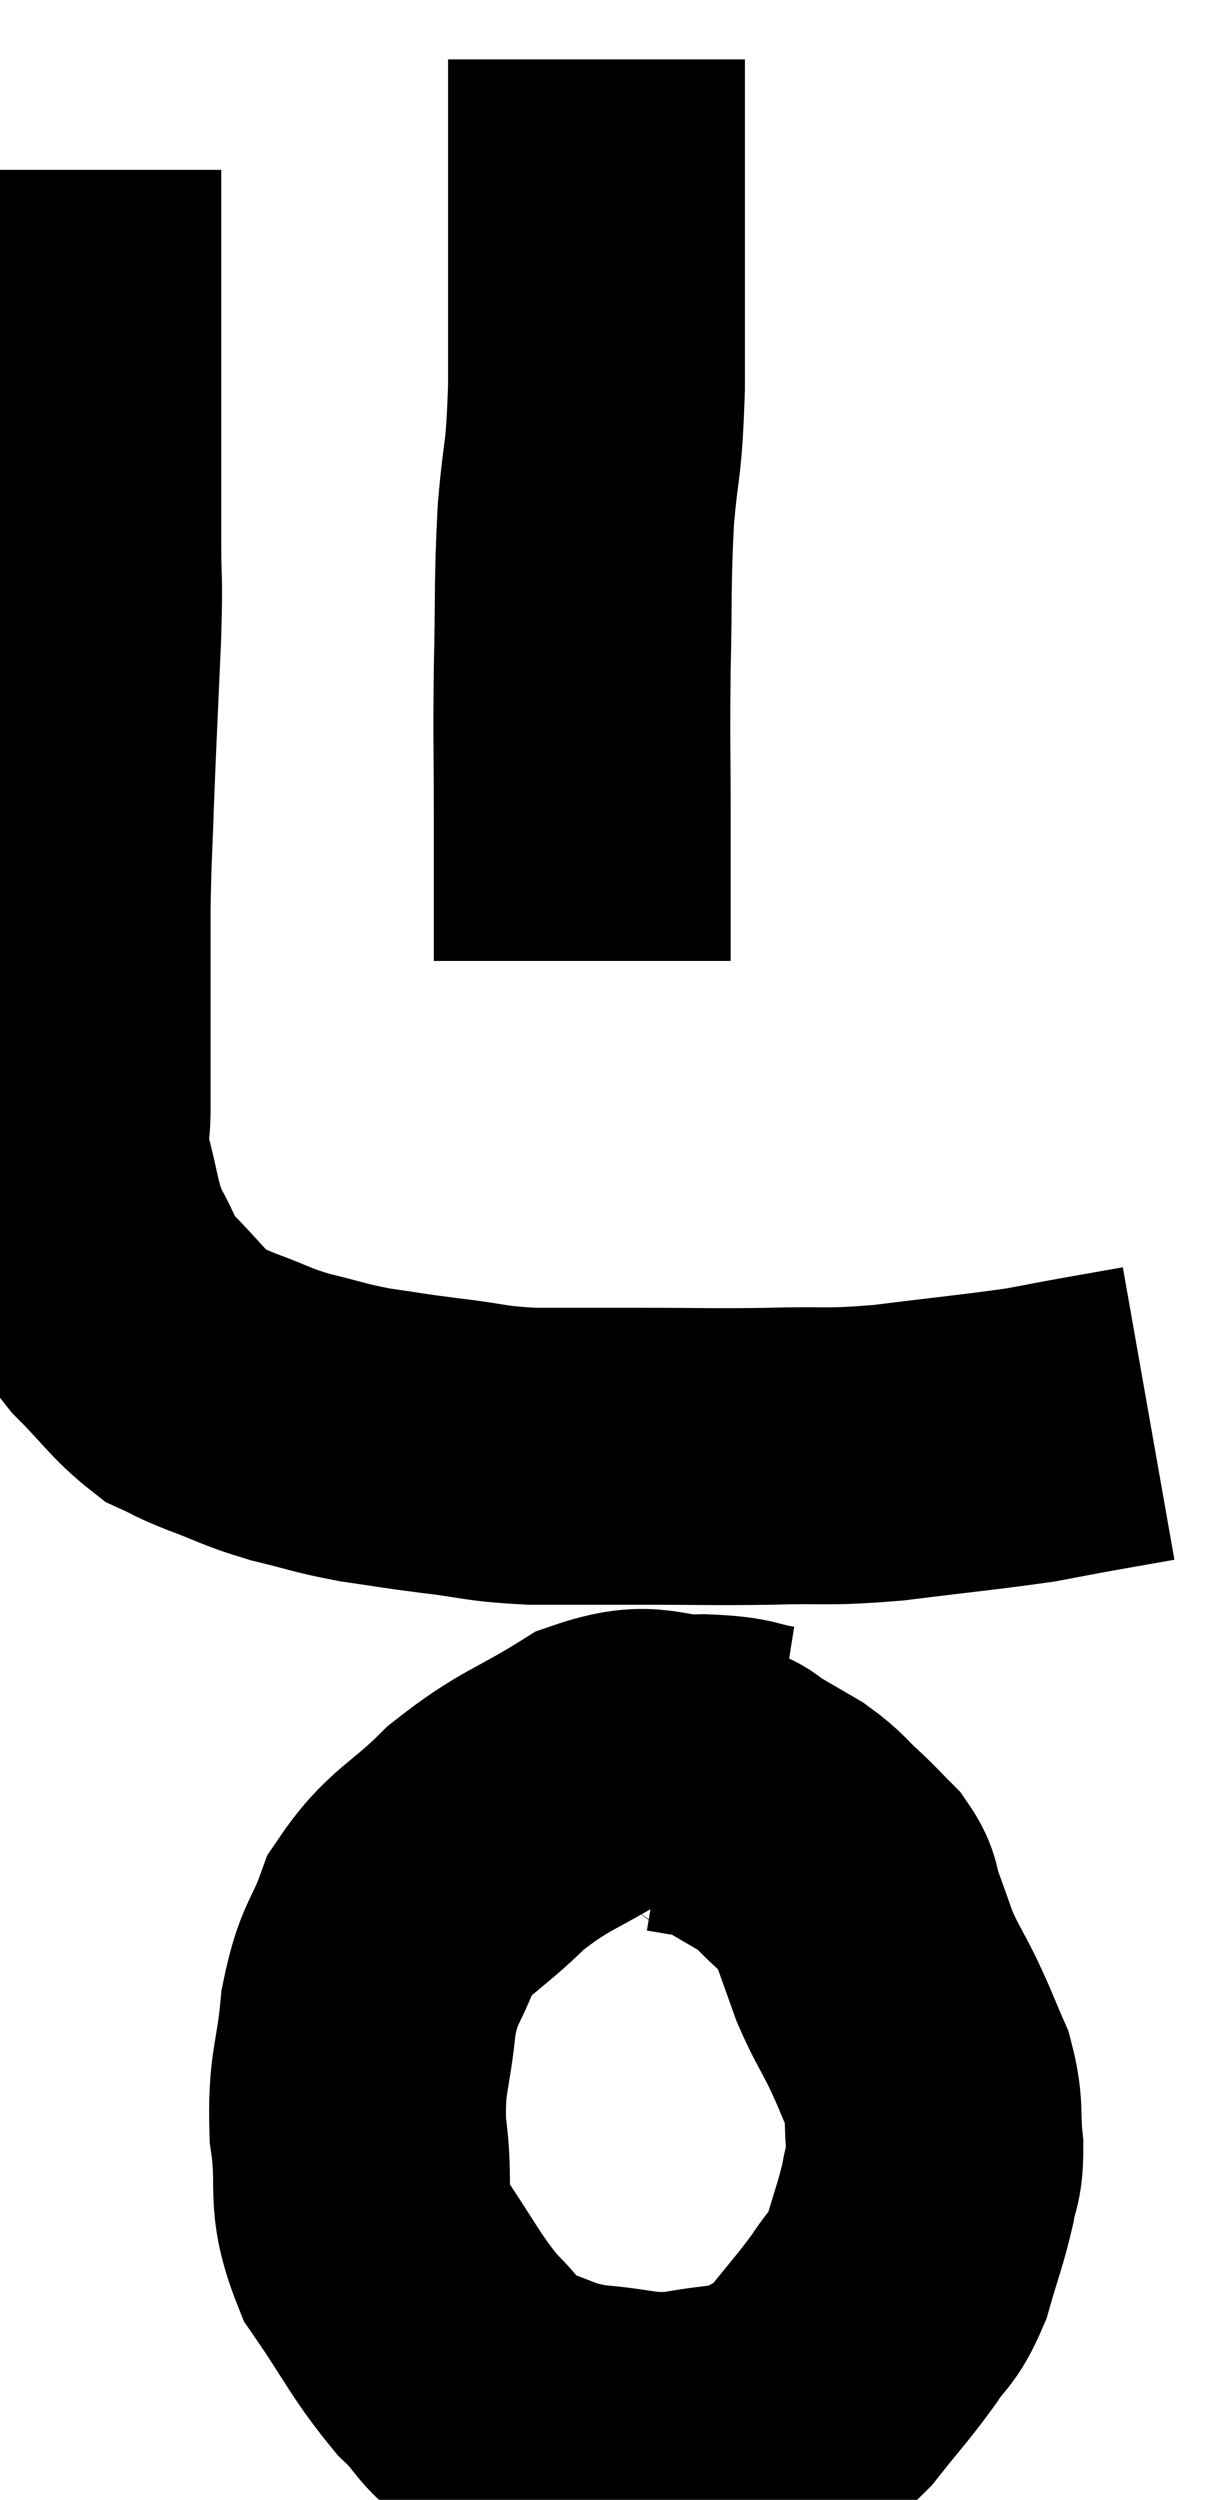 <svg xmlns="http://www.w3.org/2000/svg" viewBox="11.073 2.06 20.347 42.091" width="20.347" height="42.091"><path d="M 12.3 4.92 C 12.3 5.73, 12.3 5.46, 12.3 6.54 C 12.3 7.89, 12.3 8.07, 12.3 9.24 C 12.3 10.23, 12.3 10.35, 12.3 11.22 C 12.3 11.97, 12.33 11.655, 12.3 12.72 C 12.24 14.1, 12.225 14.325, 12.18 15.48 C 12.15 16.41, 12.135 16.425, 12.12 17.34 C 12.12 18.24, 12.12 18.285, 12.12 19.14 C 12.12 19.95, 12.12 20.13, 12.12 20.76 C 12.12 21.21, 12.015 21.06, 12.12 21.66 C 12.33 22.41, 12.285 22.53, 12.54 23.16 C 12.84 23.67, 12.735 23.67, 13.14 24.18 C 13.65 24.69, 13.74 24.87, 14.16 25.2 C 14.49 25.35, 14.37 25.32, 14.82 25.5 C 15.39 25.71, 15.36 25.74, 15.96 25.92 C 16.59 26.07, 16.59 26.1, 17.22 26.22 C 17.85 26.31, 17.775 26.31, 18.48 26.4 C 19.26 26.49, 19.185 26.535, 20.04 26.58 C 20.97 26.58, 20.895 26.58, 21.9 26.58 C 22.98 26.58, 23.025 26.595, 24.06 26.58 C 25.05 26.55, 24.945 26.61, 26.04 26.52 C 27.24 26.37, 27.6 26.34, 28.44 26.22 C 28.92 26.13, 28.905 26.13, 29.4 26.04 C 29.91 25.95, 30.165 25.905, 30.42 25.86 C 30.42 25.86, 30.42 25.86, 30.42 25.86 L 30.42 25.86" fill="none" stroke="black" stroke-width="5"></path><path d="M 24.06 31.92 C 23.49 31.83, 23.64 31.77, 22.92 31.74 C 22.05 31.77, 22.095 31.485, 21.18 31.8 C 20.22 32.4, 20.1 32.34, 19.26 33 C 18.54 33.72, 18.315 33.705, 17.82 34.44 C 17.55 35.19, 17.46 35.07, 17.28 35.94 C 17.19 36.93, 17.07 36.915, 17.1 37.92 C 17.25 38.94, 17.025 39.015, 17.4 39.96 C 18 40.83, 18.06 41.04, 18.6 41.7 C 19.08 42.15, 18.975 42.27, 19.56 42.6 C 20.25 42.81, 20.19 42.885, 20.94 43.02 C 21.75 43.08, 21.78 43.185, 22.56 43.14 C 23.31 42.99, 23.475 43.065, 24.06 42.84 C 24.48 42.54, 24.465 42.675, 24.9 42.24 C 25.35 41.67, 25.44 41.595, 25.8 41.1 C 26.07 40.68, 26.115 40.785, 26.34 40.26 C 26.52 39.63, 26.58 39.51, 26.7 39 C 26.76 38.61, 26.82 38.7, 26.82 38.22 C 26.76 37.65, 26.835 37.605, 26.7 37.08 C 26.49 36.6, 26.505 36.6, 26.28 36.12 C 26.04 35.64, 25.995 35.61, 25.8 35.16 C 25.65 34.74, 25.62 34.65, 25.5 34.32 C 25.41 34.08, 25.485 34.08, 25.32 33.84 C 25.08 33.6, 25.11 33.615, 24.84 33.36 C 24.54 33.09, 24.57 33.06, 24.24 32.82 C 23.88 32.61, 23.775 32.55, 23.52 32.4 C 23.37 32.31, 23.415 32.28, 23.22 32.22 C 22.98 32.19, 22.95 32.19, 22.74 32.16 L 22.38 32.1" fill="none" stroke="black" stroke-width="5"></path><path d="M 20.88 18.24 C 20.88 17.04, 20.88 17.07, 20.88 15.84 C 20.88 14.58, 20.865 14.595, 20.88 13.32 C 20.91 12.03, 20.88 11.925, 20.94 10.74 C 21.03 9.66, 21.075 9.93, 21.12 8.58 C 21.12 6.96, 21.12 6.51, 21.12 5.34 C 21.12 4.62, 21.12 4.47, 21.12 3.9 C 21.12 3.48, 21.12 3.27, 21.12 3.06 C 21.12 3.06, 21.12 3.06, 21.12 3.06 L 21.12 3.06" fill="none" stroke="black" stroke-width="5"></path></svg>